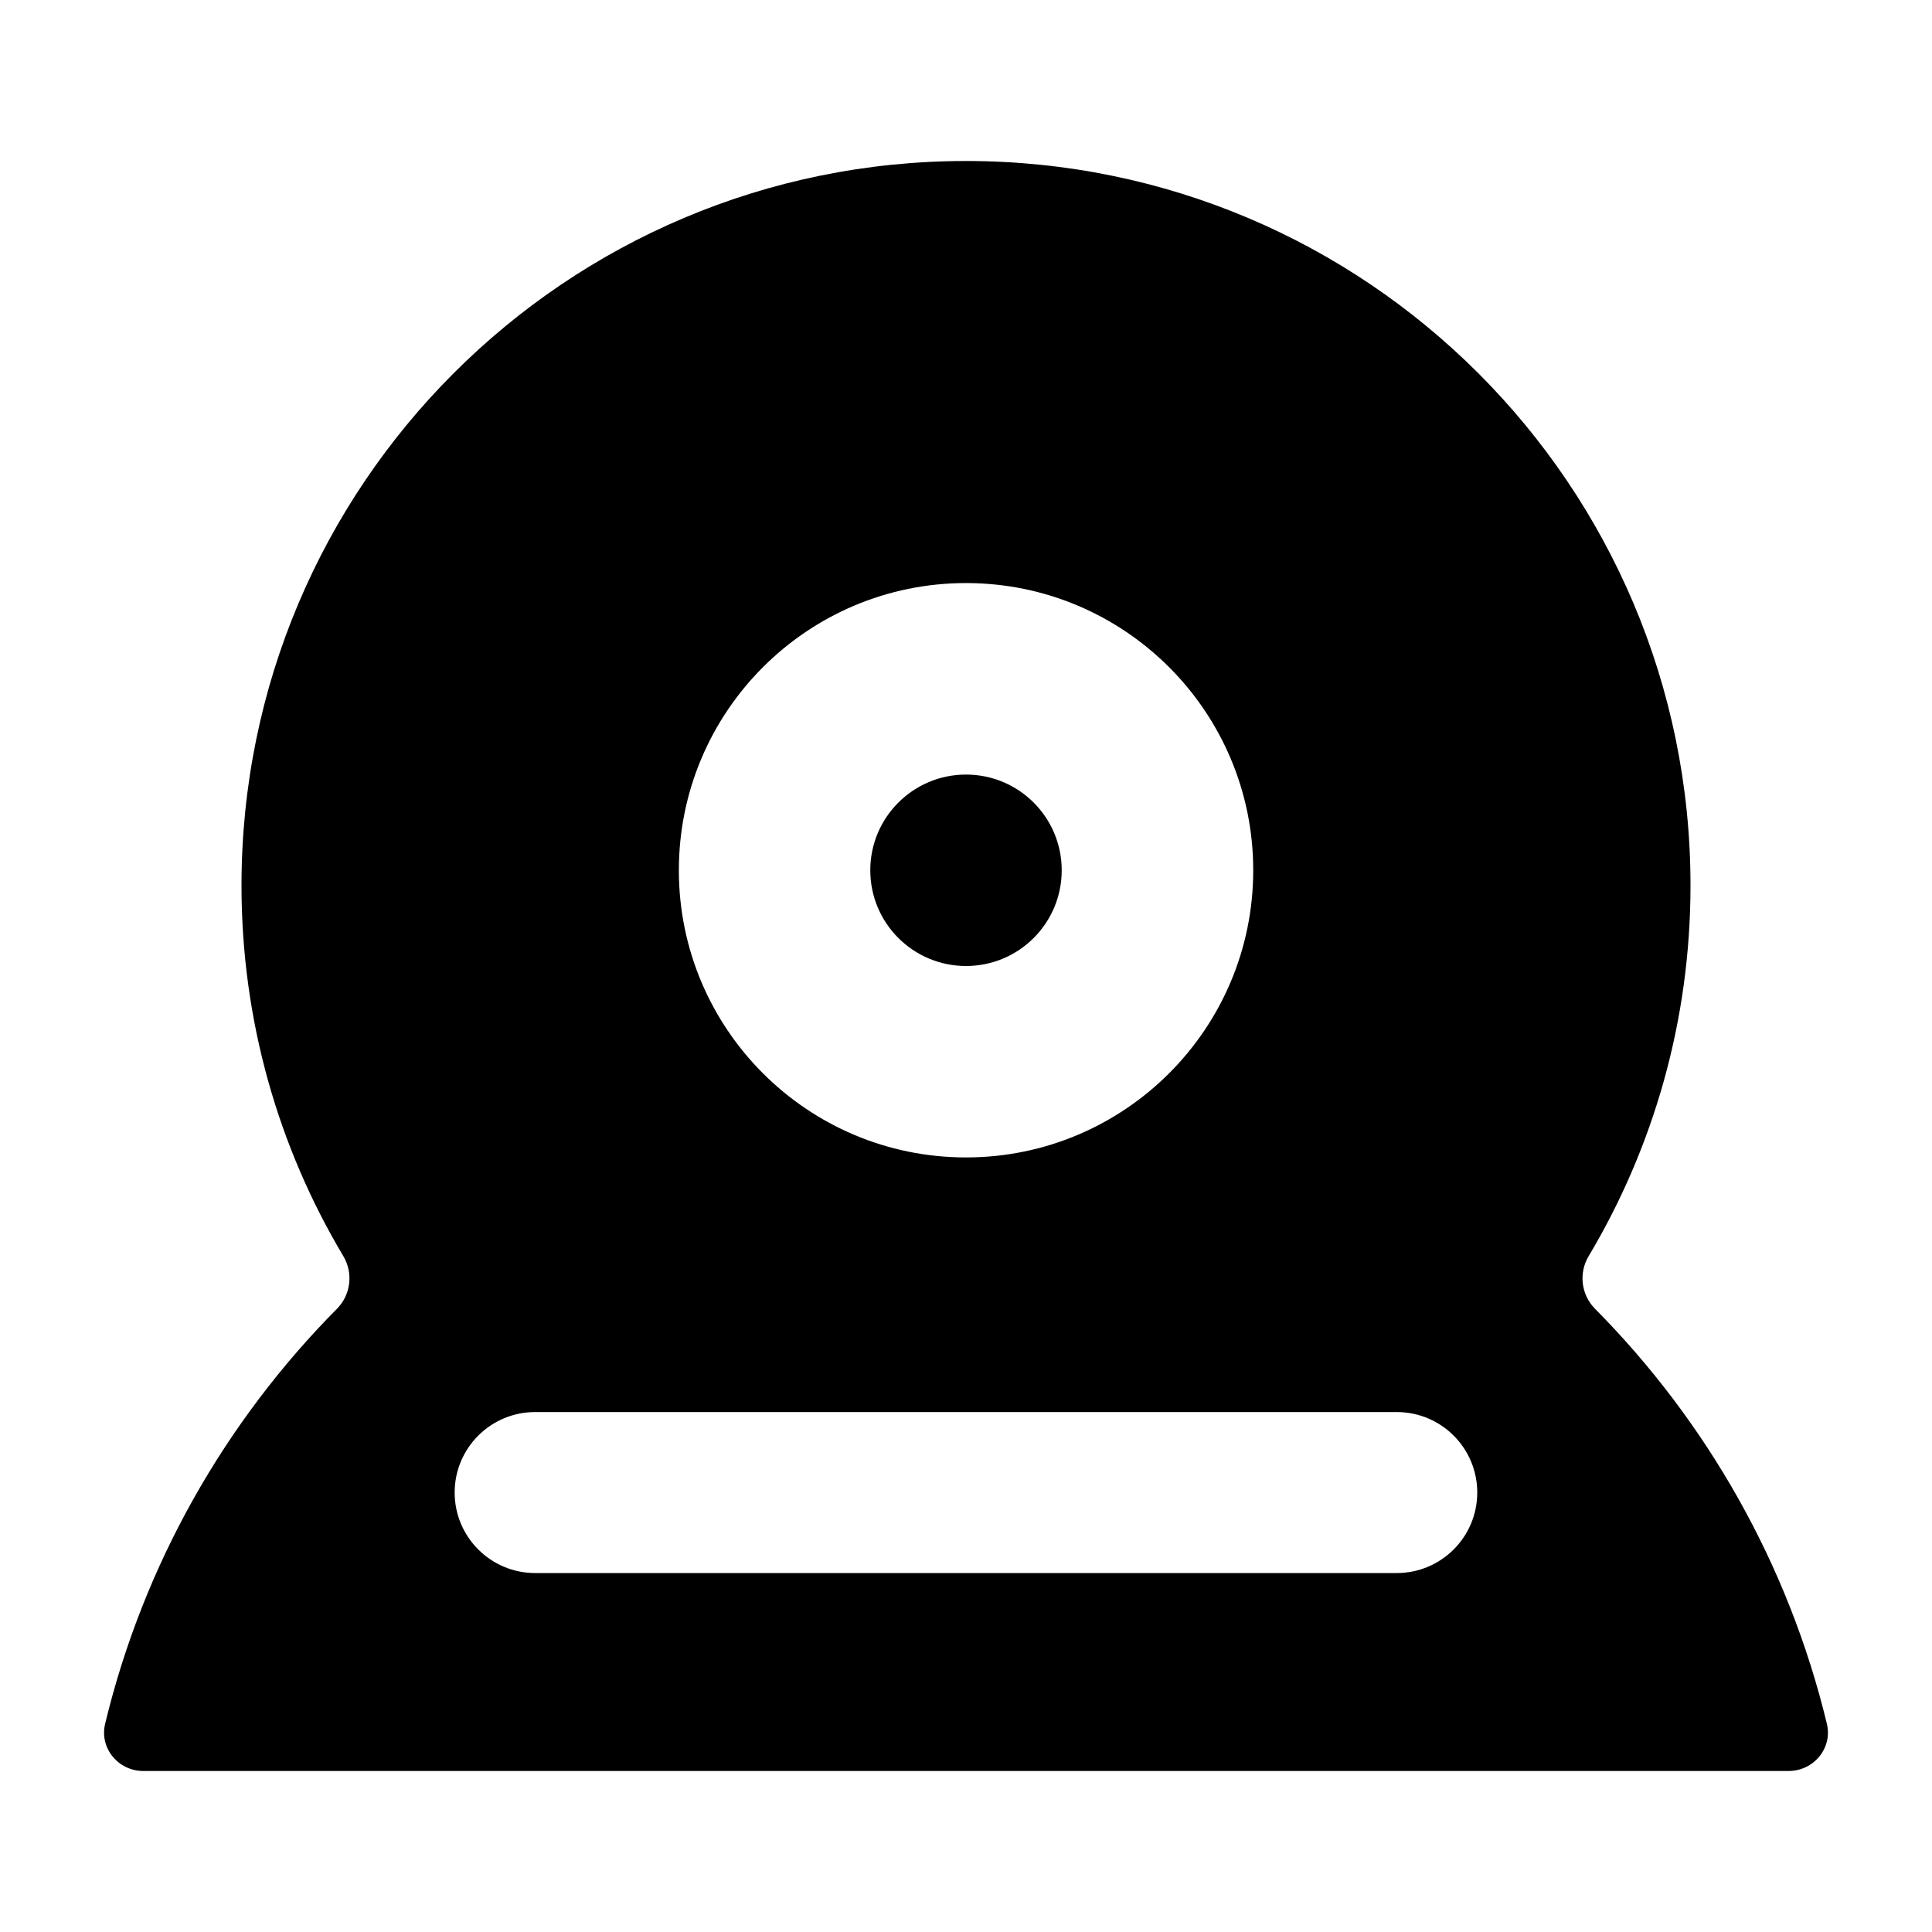 <svg width="24" height="24" viewBox="0 0 24 24" fill="none" xmlns="http://www.w3.org/2000/svg">
<path d="M12 12C12.657 12 13.189 11.468 13.189 10.811C13.189 10.154 12.657 9.622 12 9.622C11.344 9.622 10.811 10.154 10.811 10.811C10.811 11.468 11.344 12 12 12Z" fill="black"/>
<path fill-rule="evenodd" clip-rule="evenodd" d="M19.813 16.257C19.641 16.083 19.609 15.814 19.735 15.604C20.538 14.257 21 12.682 21 11C21 6.029 16.97 2 12 2C7.029 2 3 6.029 3 11C3 12.682 3.461 14.257 4.265 15.604C4.39 15.814 4.359 16.083 4.187 16.257C2.798 17.658 1.784 19.431 1.306 21.413C1.233 21.716 1.469 22 1.781 22H22.218C22.53 22 22.767 21.716 22.694 21.413C22.216 19.431 21.201 17.658 19.813 16.257ZM12 14.378C13.97 14.378 15.568 12.781 15.568 10.811C15.568 8.84 13.97 7.243 12 7.243C10.03 7.243 8.433 8.84 8.433 10.811C8.433 12.781 10.03 14.378 12 14.378ZM5.648 18.541C5.648 17.988 6.096 17.541 6.648 17.541H17.351C17.903 17.541 18.351 17.988 18.351 18.541C18.351 19.093 17.903 19.541 17.351 19.541H6.648C6.096 19.541 5.648 19.093 5.648 18.541Z" fill="black"/>
</svg>
